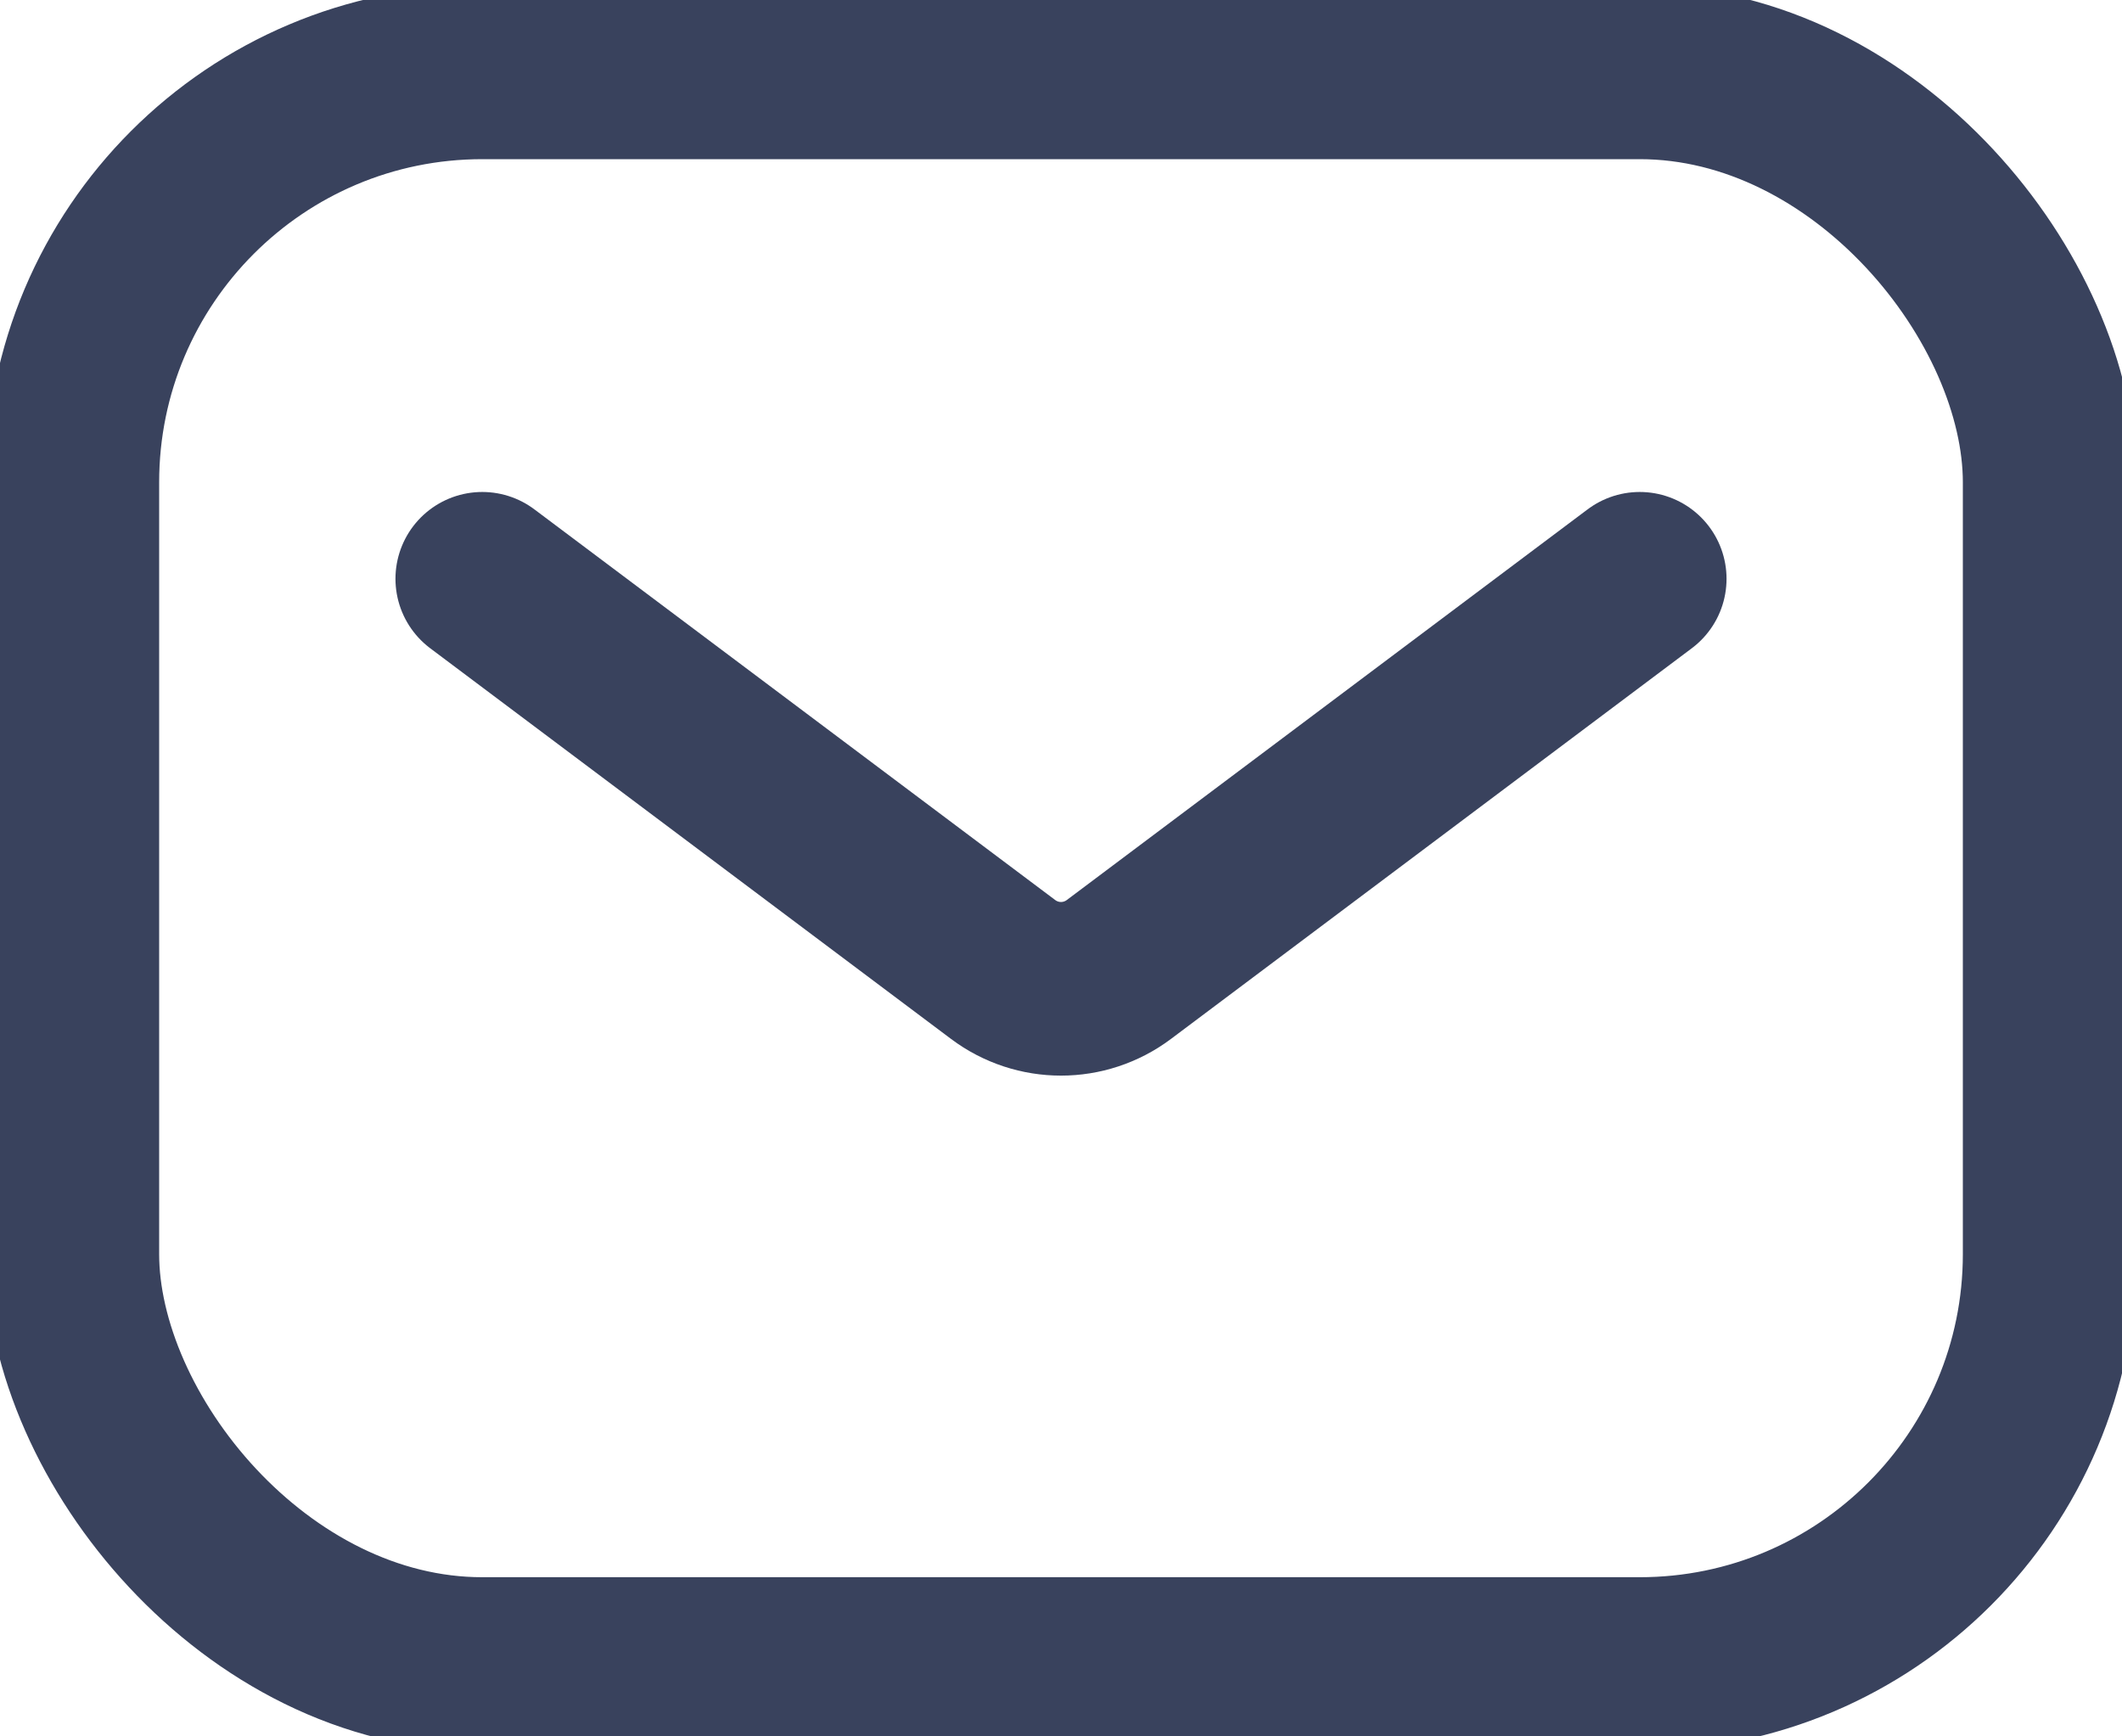 <svg width="22" height="18" viewBox="0 0 22 18" fill="none" xmlns="http://www.w3.org/2000/svg">
<path d="M5 6L10.4 10.05C10.756 10.317 11.244 10.317 11.6 10.05L17 6" stroke="#39425D" stroke-width="1.8" stroke-linecap="round"/>
<rect x="0.75" y="0.75" width="20.5" height="16.5" rx="4.25" stroke="#39425D" stroke-width="1.8"/>
</svg>
